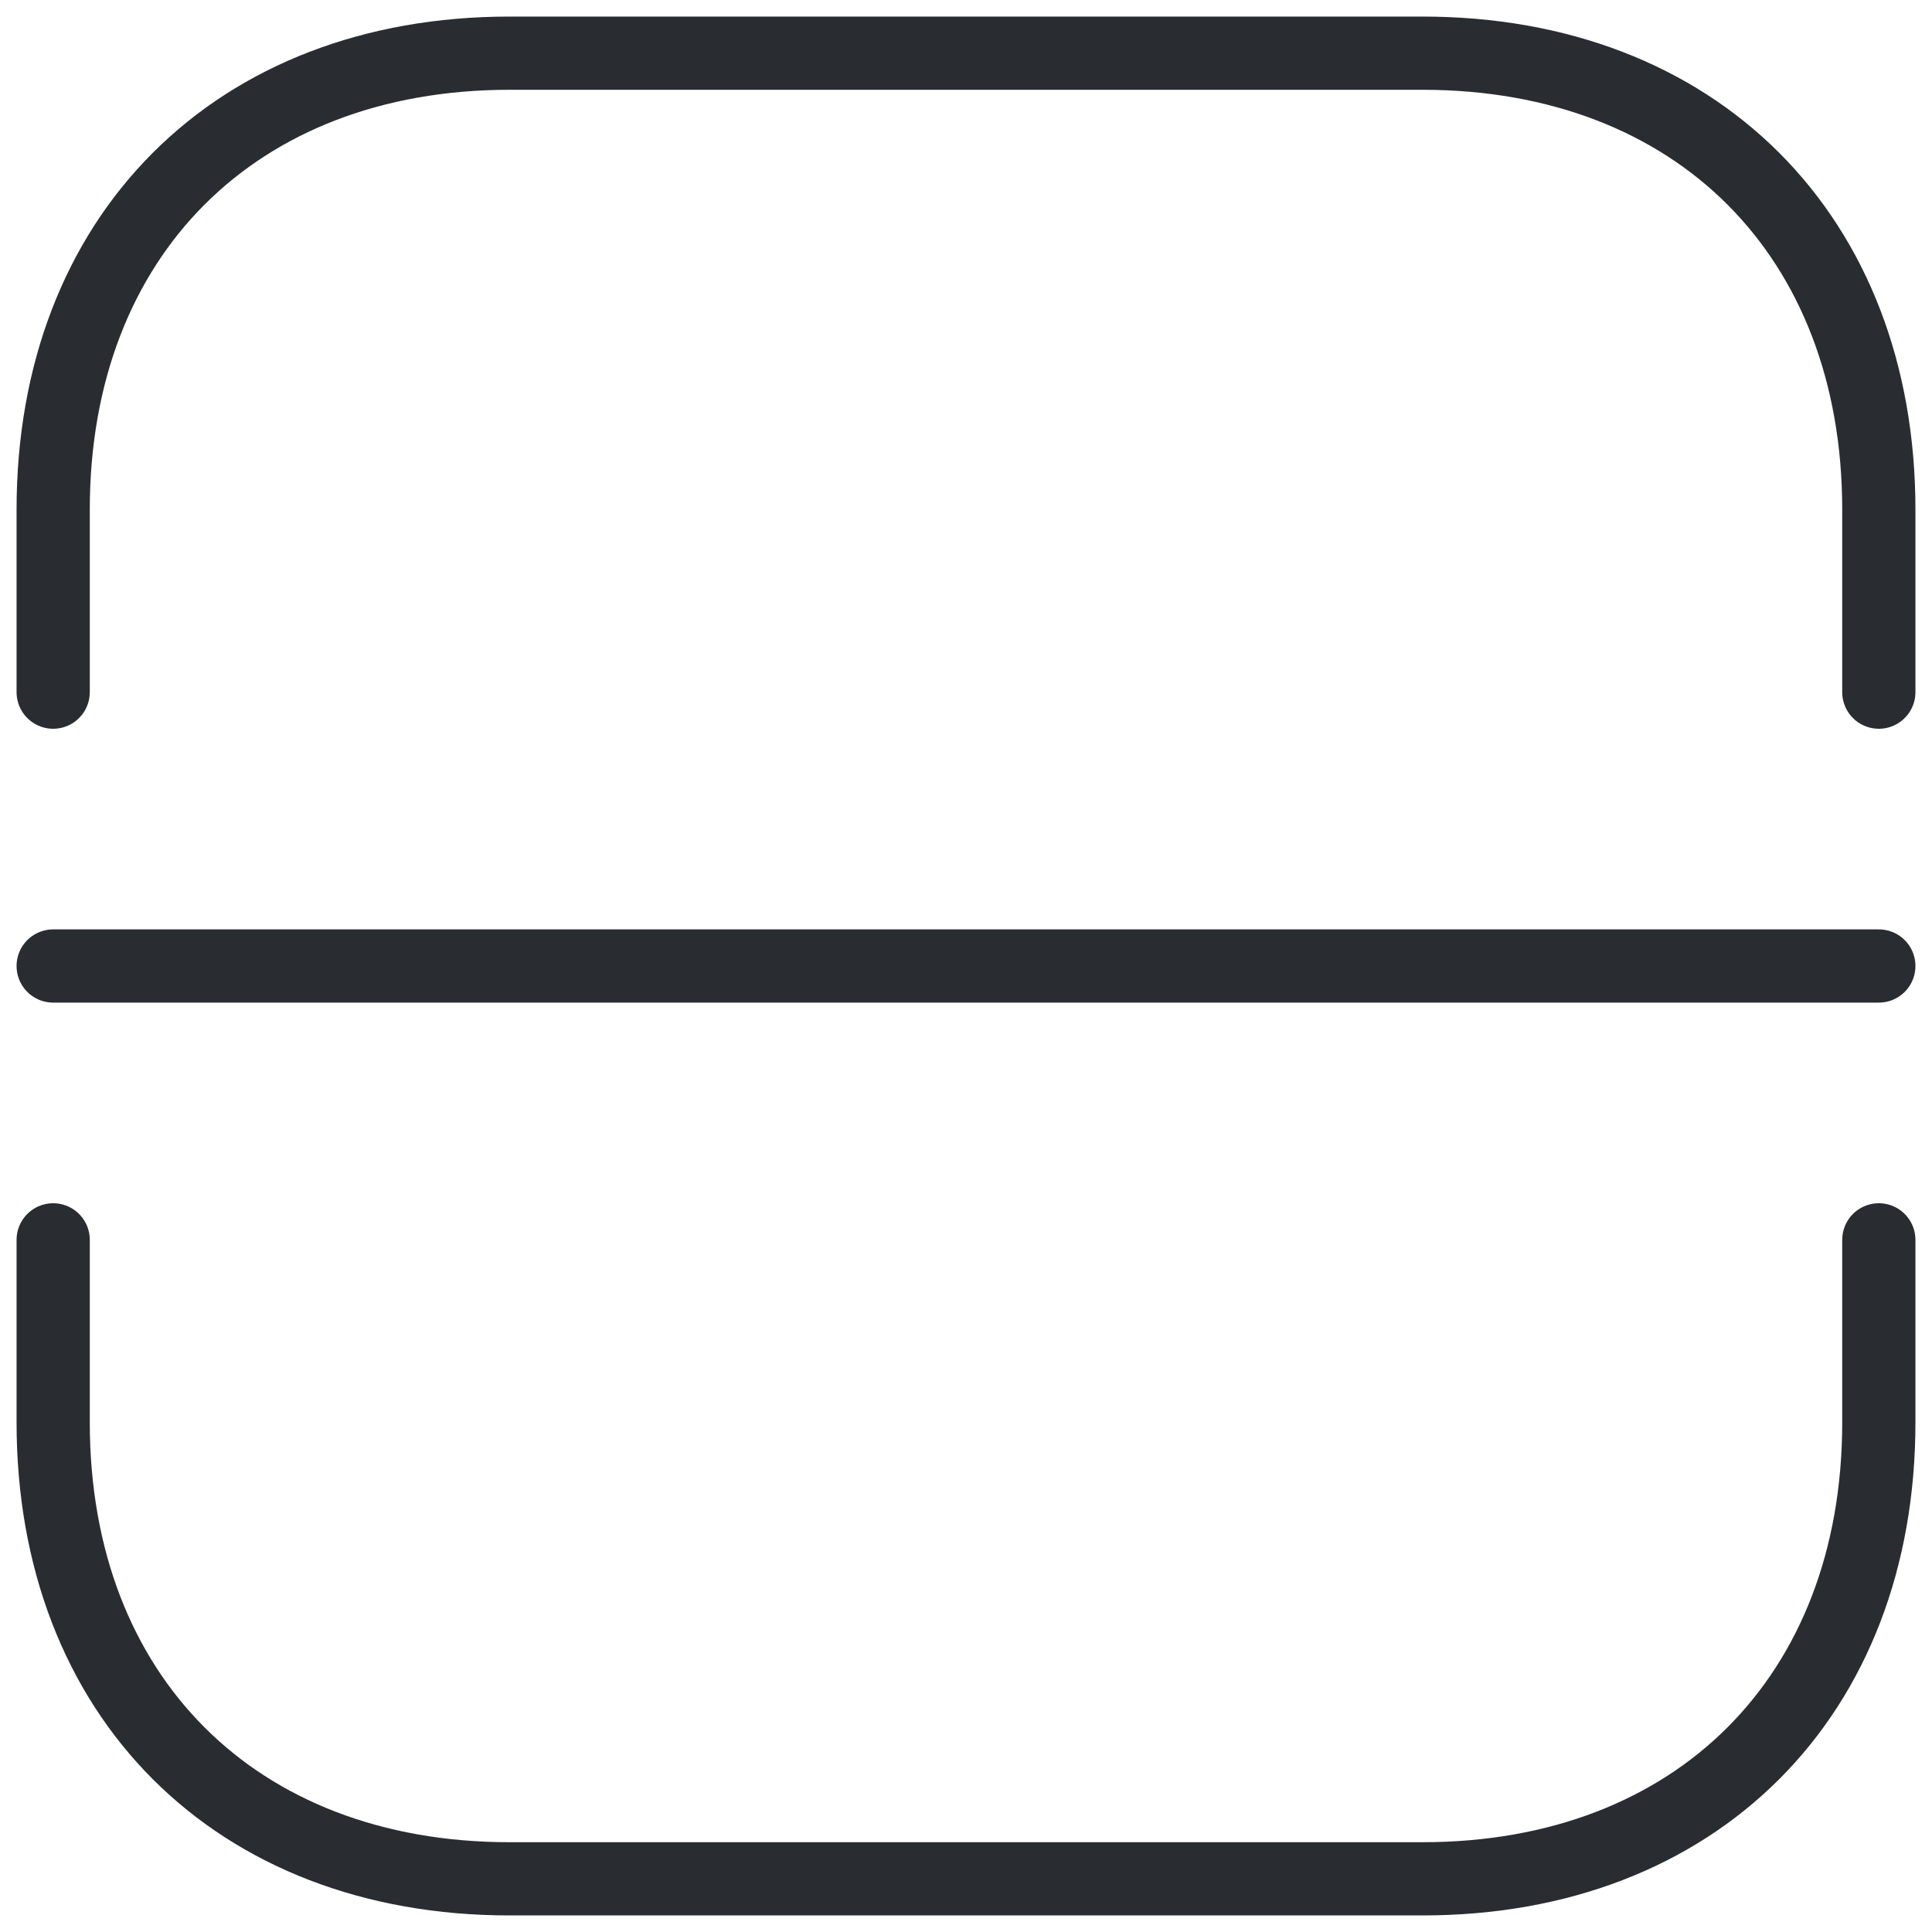 <svg width="109" height="109" viewBox="0 0 109 109" fill="none" xmlns="http://www.w3.org/2000/svg">
<path d="M3 39.05V28.75C3 13.3 13.3 3 28.75 3H80.25C95.7 3 106 13.3 106 28.75V39.05" stroke="#292D32" stroke-width="4.131" stroke-miterlimit="10" stroke-linecap="round" stroke-linejoin="round"/>
<path d="M3 69.95V80.25C3 95.7 13.3 106 28.75 106H80.25C95.7 106 106 95.7 106 80.25V69.95" stroke="#292D32" stroke-width="4.131" stroke-miterlimit="10" stroke-linecap="round" stroke-linejoin="round"/>
<path d="M3 54.5H106" stroke="#292D32" stroke-width="4.131" stroke-miterlimit="10" stroke-linecap="round" stroke-linejoin="round"/>
</svg>
